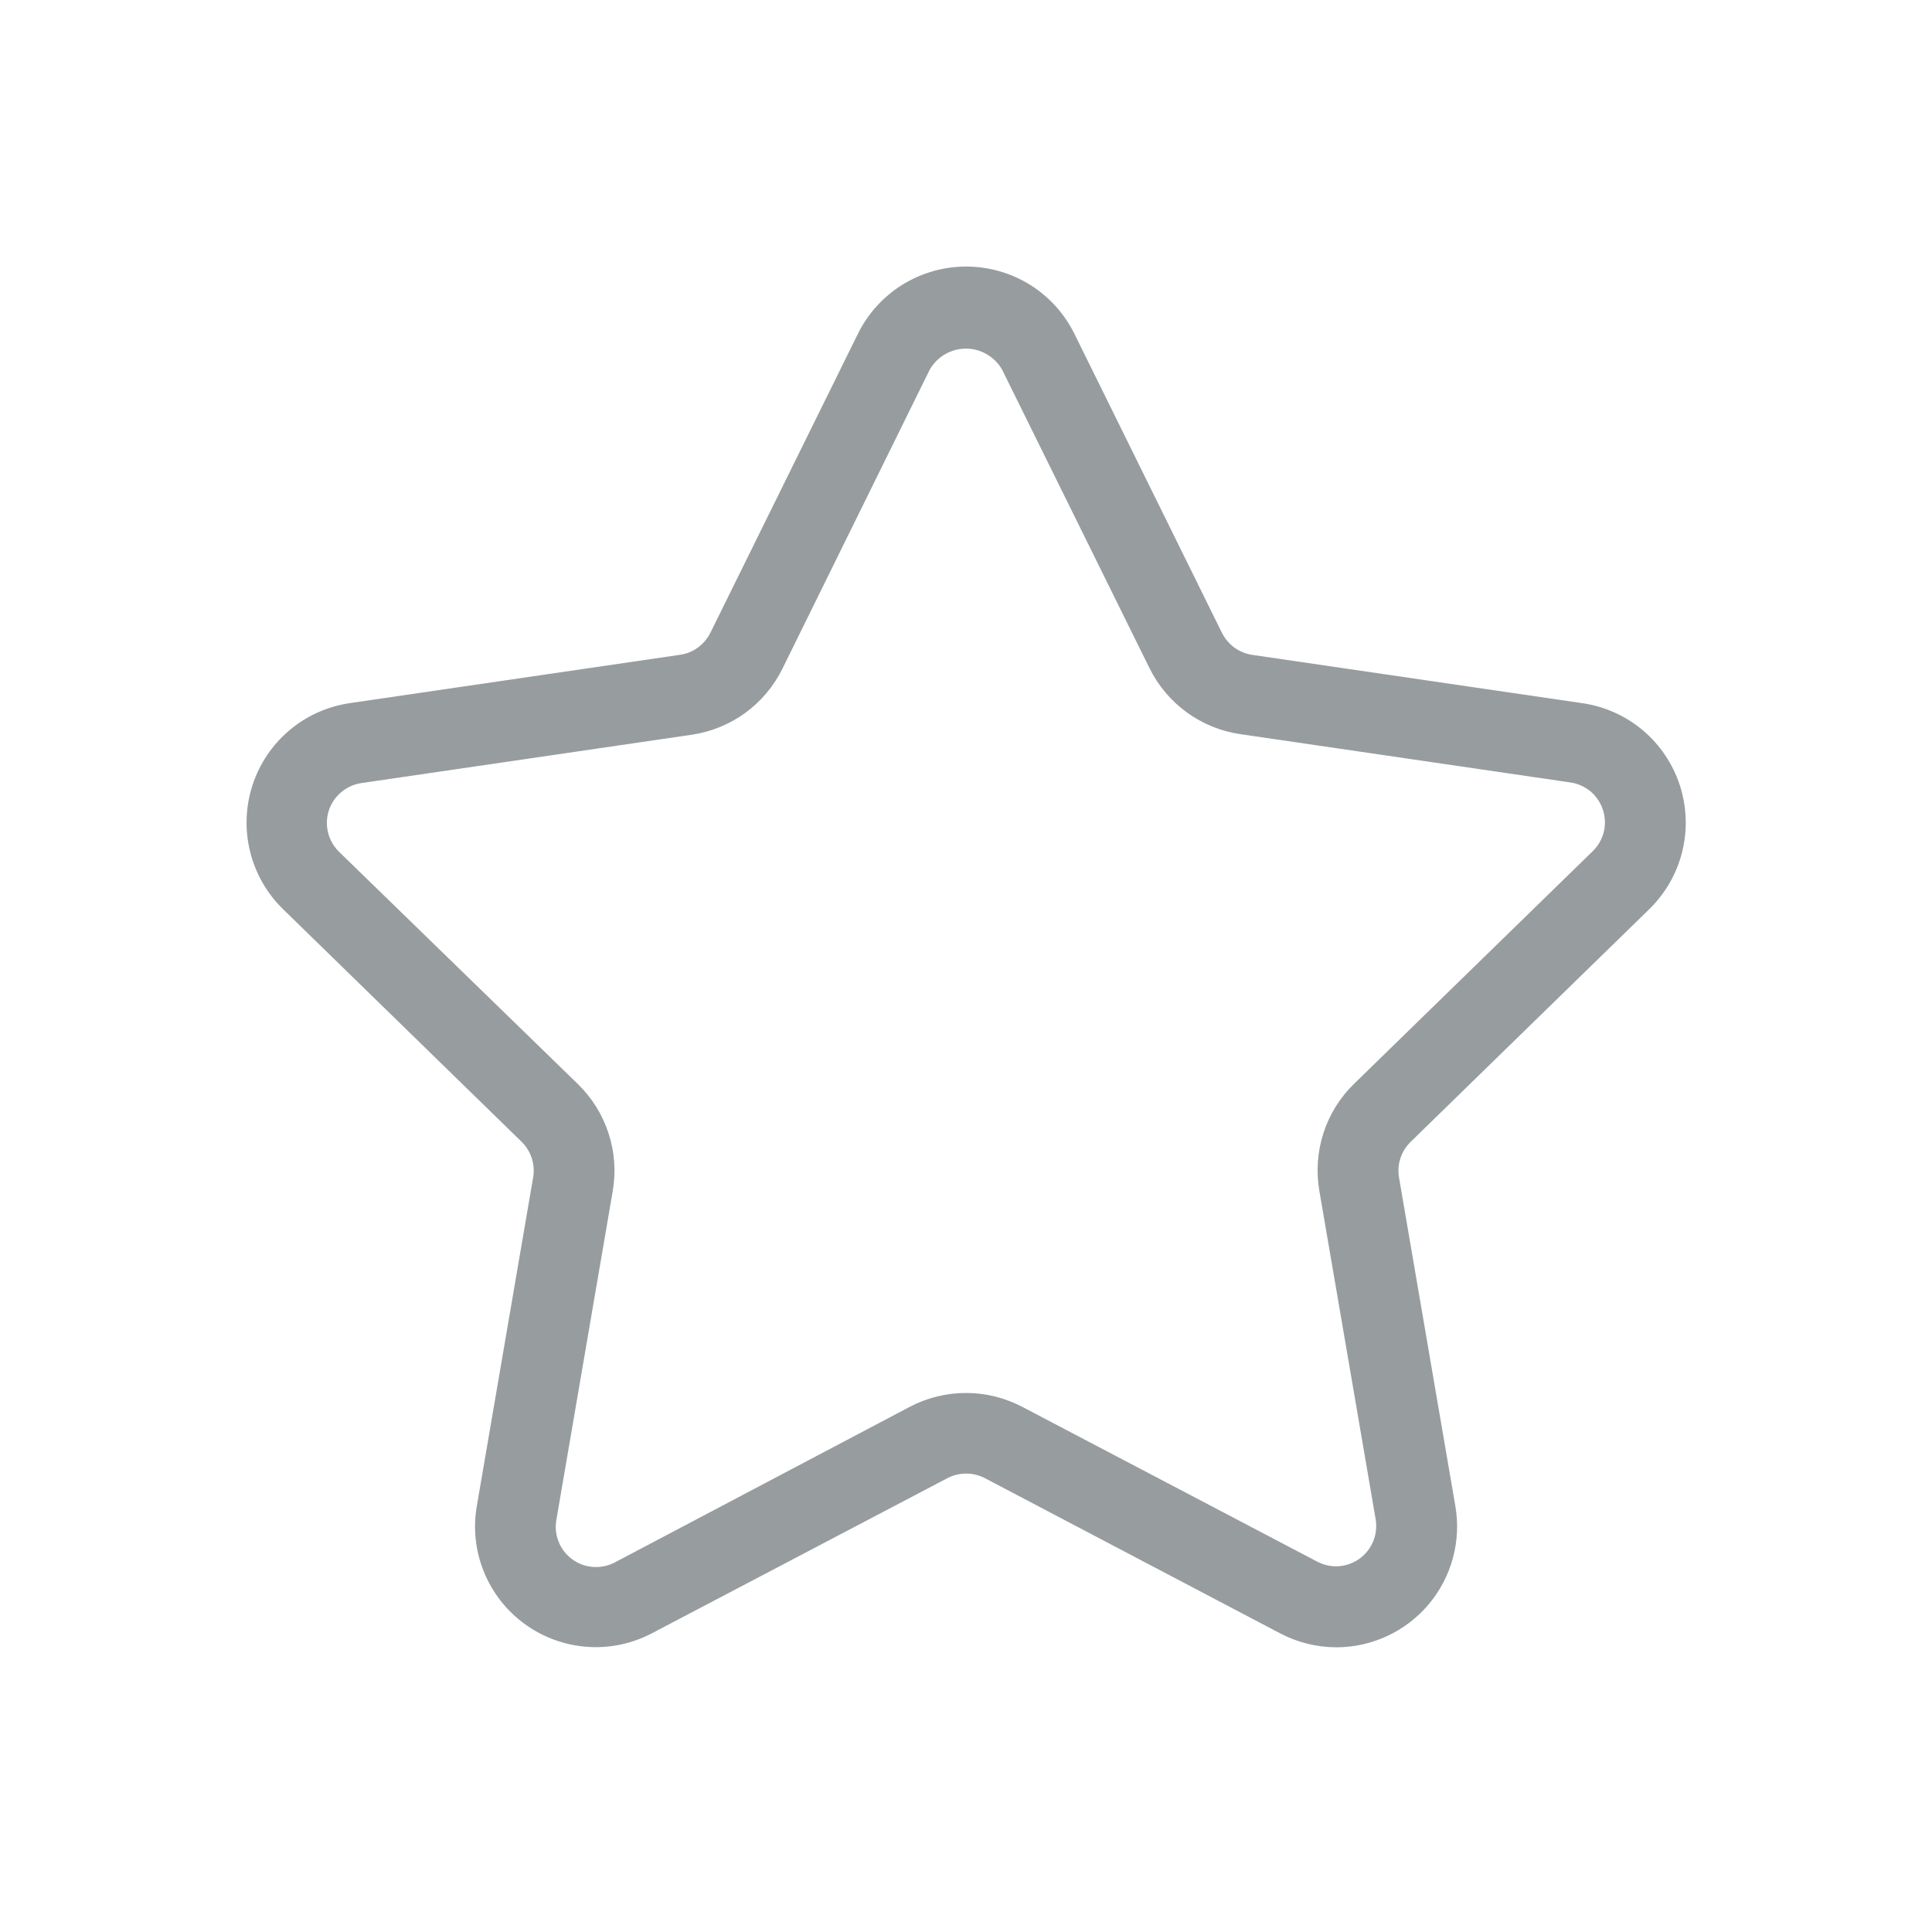 <svg width="25" height="25" viewBox="0 0 25 25" fill="none" xmlns="http://www.w3.org/2000/svg">
<g clip-path="url(#clip0_21_531)">
<path d="M17.291 21.316C17.037 21.315 16.787 21.253 16.562 21.134L12.744 19.127C12.669 19.088 12.586 19.068 12.502 19.068C12.418 19.068 12.335 19.088 12.26 19.127L8.437 21.134C8.179 21.27 7.888 21.331 7.598 21.31C7.307 21.289 7.027 21.187 6.792 21.016C6.556 20.845 6.372 20.611 6.262 20.34C6.152 20.07 6.12 19.775 6.17 19.488L6.899 15.235C6.913 15.152 6.907 15.067 6.881 14.987C6.855 14.907 6.81 14.834 6.75 14.775L3.662 11.764C3.453 11.56 3.306 11.302 3.236 11.019C3.166 10.736 3.177 10.439 3.267 10.161C3.357 9.884 3.523 9.637 3.746 9.449C3.969 9.261 4.24 9.14 4.529 9.098L8.8 8.473C8.883 8.461 8.963 8.429 9.031 8.379C9.099 8.329 9.154 8.264 9.192 8.189L11.101 4.32C11.23 4.058 11.43 3.838 11.677 3.684C11.925 3.531 12.21 3.449 12.502 3.449C12.793 3.449 13.079 3.531 13.327 3.684C13.574 3.838 13.774 4.058 13.903 4.32L15.812 8.189C15.85 8.264 15.905 8.33 15.973 8.38C16.041 8.429 16.12 8.462 16.204 8.474L20.475 9.099C20.764 9.141 21.035 9.262 21.258 9.45C21.481 9.638 21.647 9.885 21.737 10.162C21.827 10.44 21.838 10.737 21.768 11.02C21.698 11.303 21.55 11.561 21.341 11.765L18.253 14.776C18.193 14.835 18.147 14.908 18.121 14.988C18.095 15.068 18.089 15.153 18.103 15.236L18.832 19.488C18.871 19.713 18.86 19.943 18.8 20.163C18.74 20.382 18.634 20.586 18.487 20.76C18.34 20.934 18.157 21.074 17.951 21.17C17.744 21.266 17.519 21.316 17.291 21.316ZM13.229 18.205L17.046 20.208C17.132 20.253 17.229 20.274 17.325 20.267C17.422 20.259 17.515 20.225 17.594 20.168C17.672 20.111 17.733 20.033 17.77 19.943C17.806 19.854 17.817 19.755 17.801 19.659L17.072 15.407C17.029 15.158 17.048 14.901 17.126 14.66C17.204 14.419 17.34 14.201 17.522 14.024L20.61 11.014C20.68 10.946 20.729 10.86 20.753 10.765C20.776 10.671 20.772 10.572 20.742 10.48C20.712 10.387 20.657 10.305 20.583 10.242C20.508 10.18 20.418 10.139 20.322 10.125L16.051 9.5C15.8 9.464 15.562 9.367 15.357 9.218C15.152 9.069 14.986 8.872 14.874 8.645L12.968 4.785C12.921 4.702 12.853 4.633 12.77 4.585C12.688 4.536 12.594 4.511 12.499 4.511C12.403 4.511 12.31 4.536 12.227 4.585C12.145 4.633 12.077 4.702 12.03 4.785L10.124 8.654C10.012 8.881 9.846 9.078 9.641 9.227C9.436 9.375 9.197 9.472 8.947 9.508L4.676 10.133C4.58 10.147 4.489 10.188 4.415 10.251C4.341 10.313 4.285 10.395 4.255 10.488C4.225 10.58 4.222 10.679 4.245 10.774C4.268 10.868 4.318 10.954 4.387 11.022L7.479 14.029C7.661 14.207 7.797 14.425 7.875 14.667C7.954 14.909 7.972 15.166 7.928 15.417L7.199 19.669C7.182 19.765 7.193 19.863 7.23 19.953C7.266 20.043 7.327 20.121 7.406 20.178C7.485 20.236 7.578 20.27 7.675 20.276C7.772 20.283 7.869 20.263 7.955 20.218L11.771 18.205C11.995 18.087 12.246 18.025 12.5 18.025C12.754 18.025 13.004 18.087 13.229 18.205Z" fill="#979C9E"/>
</g>
<defs>
<clipPath id="clip0_21_531">
<rect width="25" height="25" fill="white"/>
</clipPath>
</defs>
</svg>

